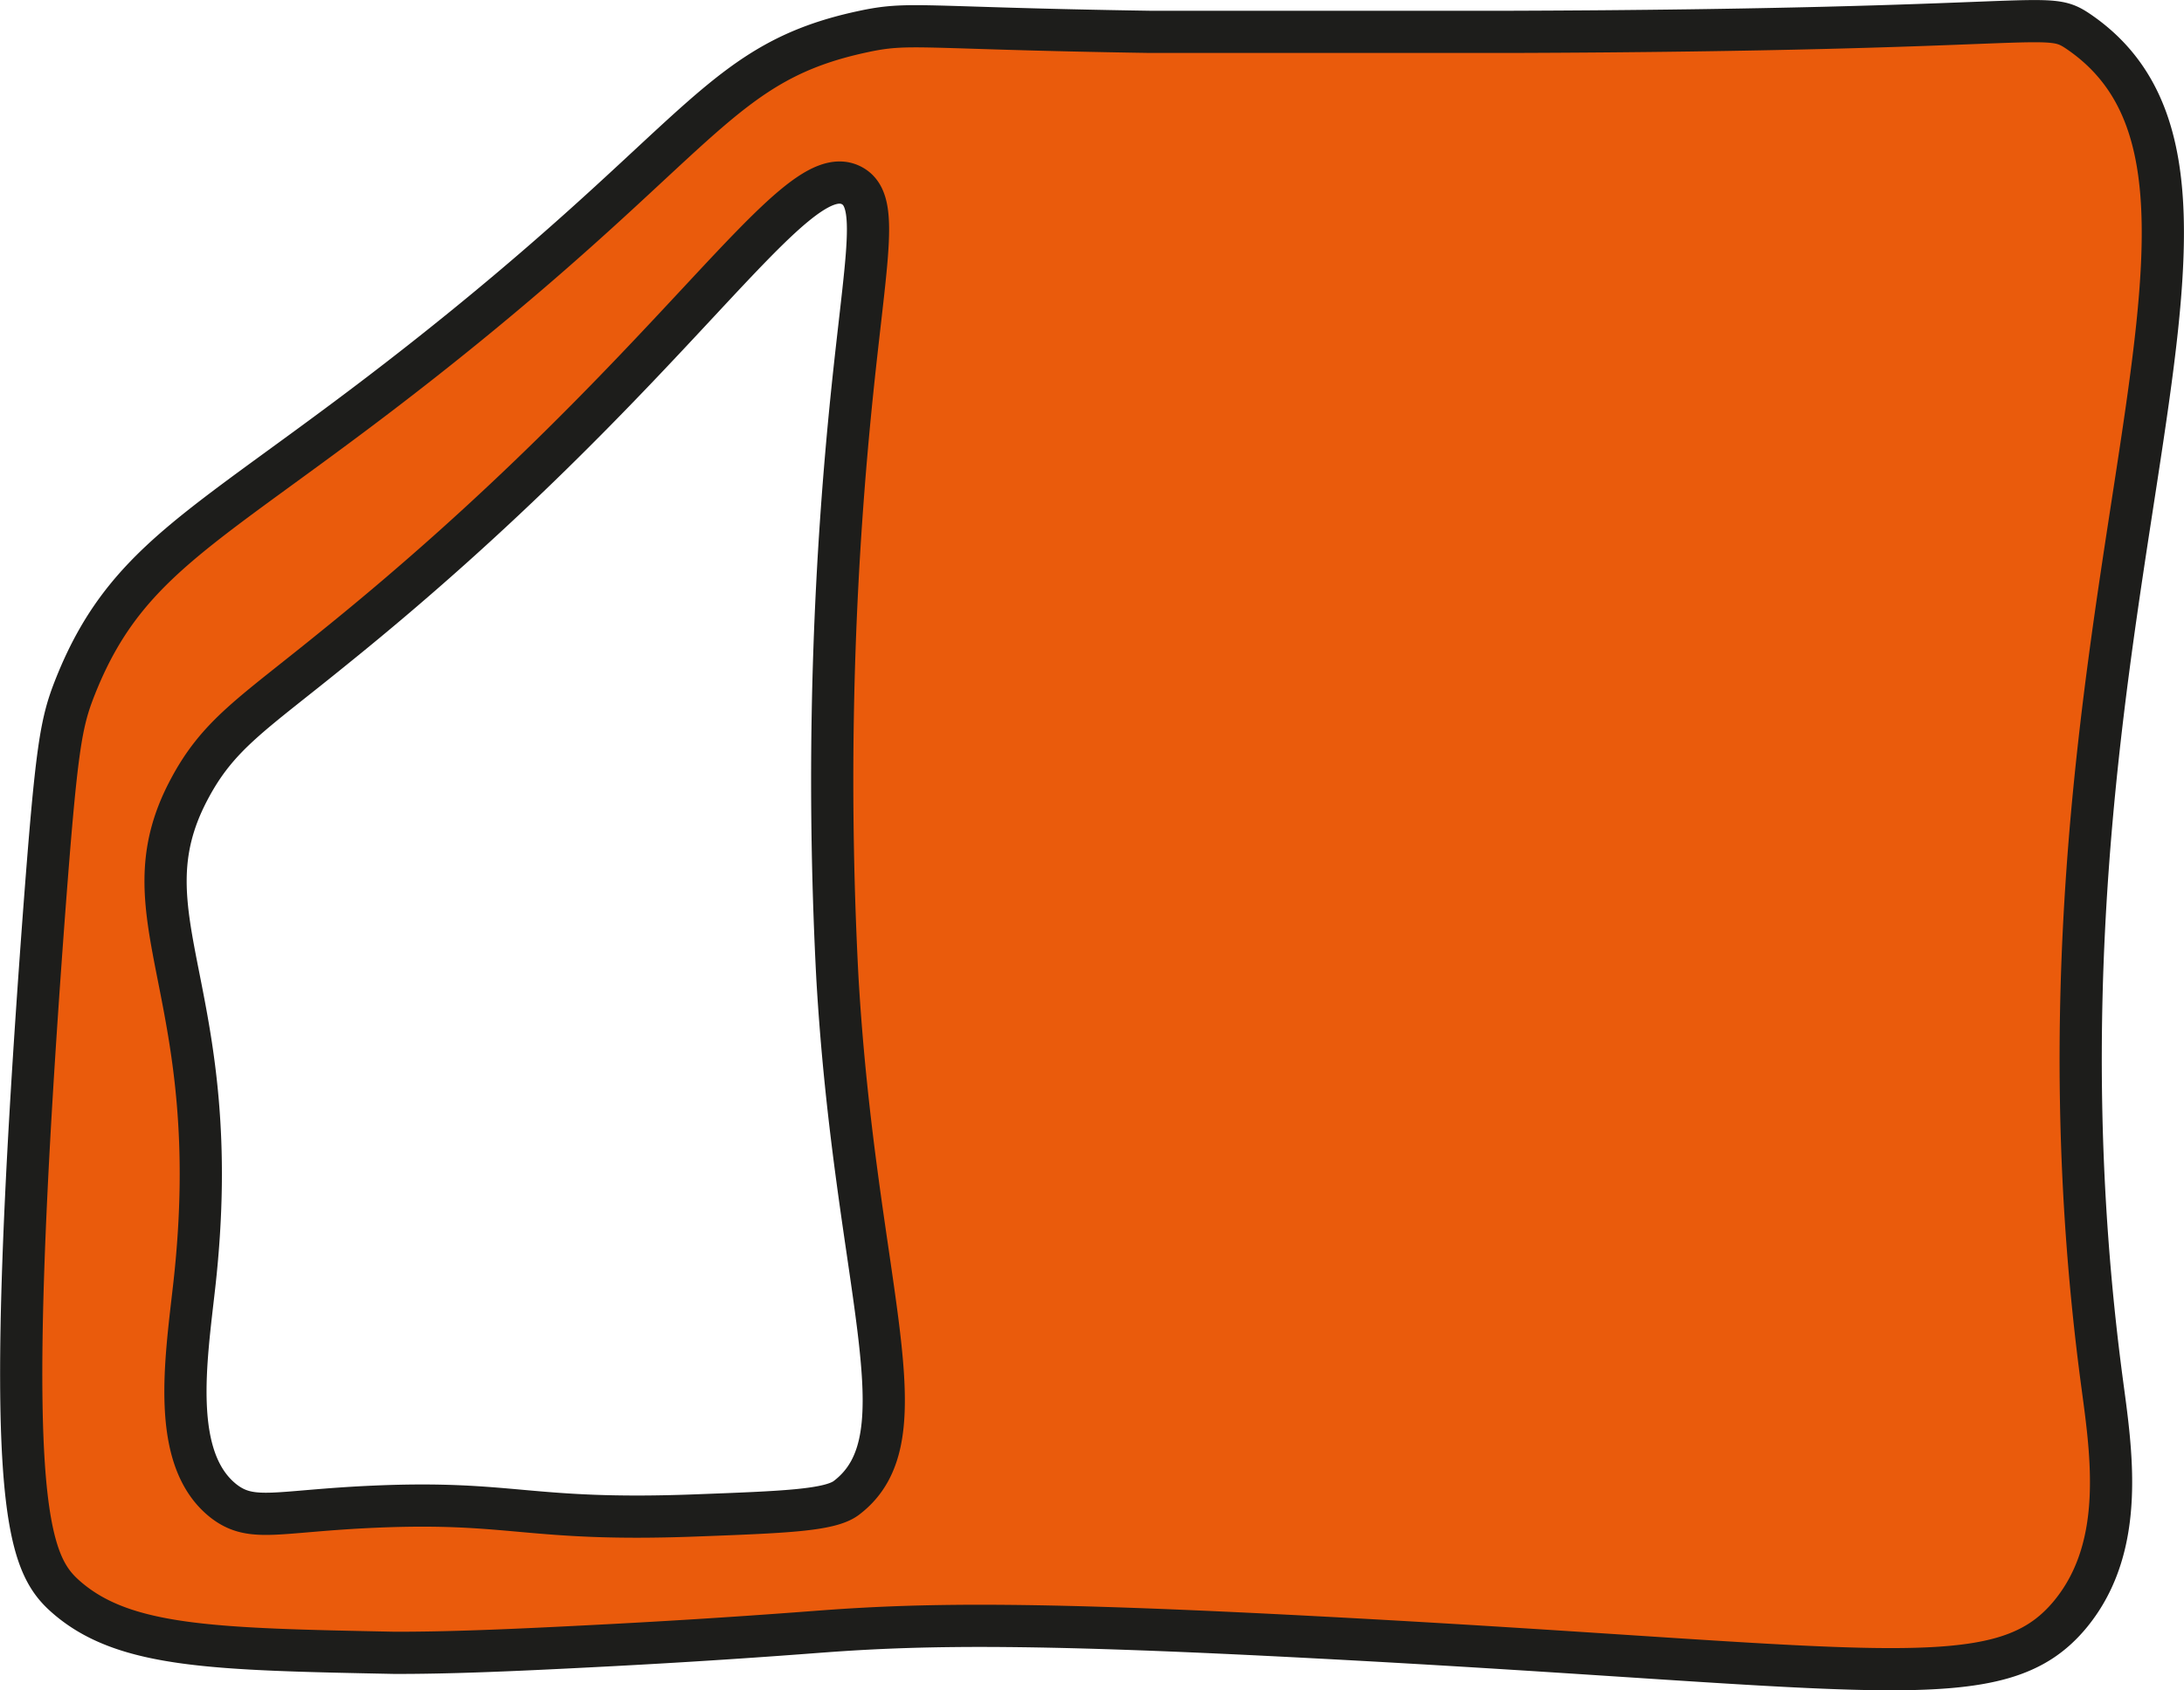 <svg xmlns="http://www.w3.org/2000/svg" viewBox="0 0 103.49 80.12"><defs><style>.cls-1{fill:#ea5b0c;stroke:#1d1d1b;stroke-miterlimit:10;stroke-width:2px;}</style></defs><g id="katman_2" data-name="katman 2"><g id="katman_1-2" data-name="katman 1"><path class="cls-1" d="M3.2,75.75c2.74,2.34,7,2.42,15.52,2.59,2.43,0,5.06-.09,10.34-.37s8.92-.57,10-.65c5-.37,10.31-.4,23.23.28,26.67,1.4,32.46,3,35.83-1.11,2.66-3.25,1.91-7.76,1.47-11.08C94.88,29.74,109,8.7,98.51,1.51c-1.61-1.1-1.17-.08-27,0-9.44,0-14.16,0-17,0-11.11-.17-11.37-.5-13.67,0-6.53,1.41-7.45,4.74-18.84,14S6.25,25.8,3.57,32.54c-.69,1.73-.89,2.9-1.48,10.71C0,71.34,1.24,74.08,3.2,75.75ZM8.93,37.48c1.4-2.68,3-3.6,6.92-6.79C32.11,17.58,37.57,7.29,40.37,8.8c1.47.8.49,3.91-.27,12.75a179.23,179.23,0,0,0-.42,24.79c.86,14.77,4.23,21.78.42,24.66-.79.59-2.93.67-7.21.83-7.84.29-8.57-.7-15.1-.42-4.68.2-5.85.78-7.2-.27-2.53-2-1.78-6.66-1.38-10.25C10.76,47,5.74,43.56,8.93,37.48Z"/></g></g></svg>